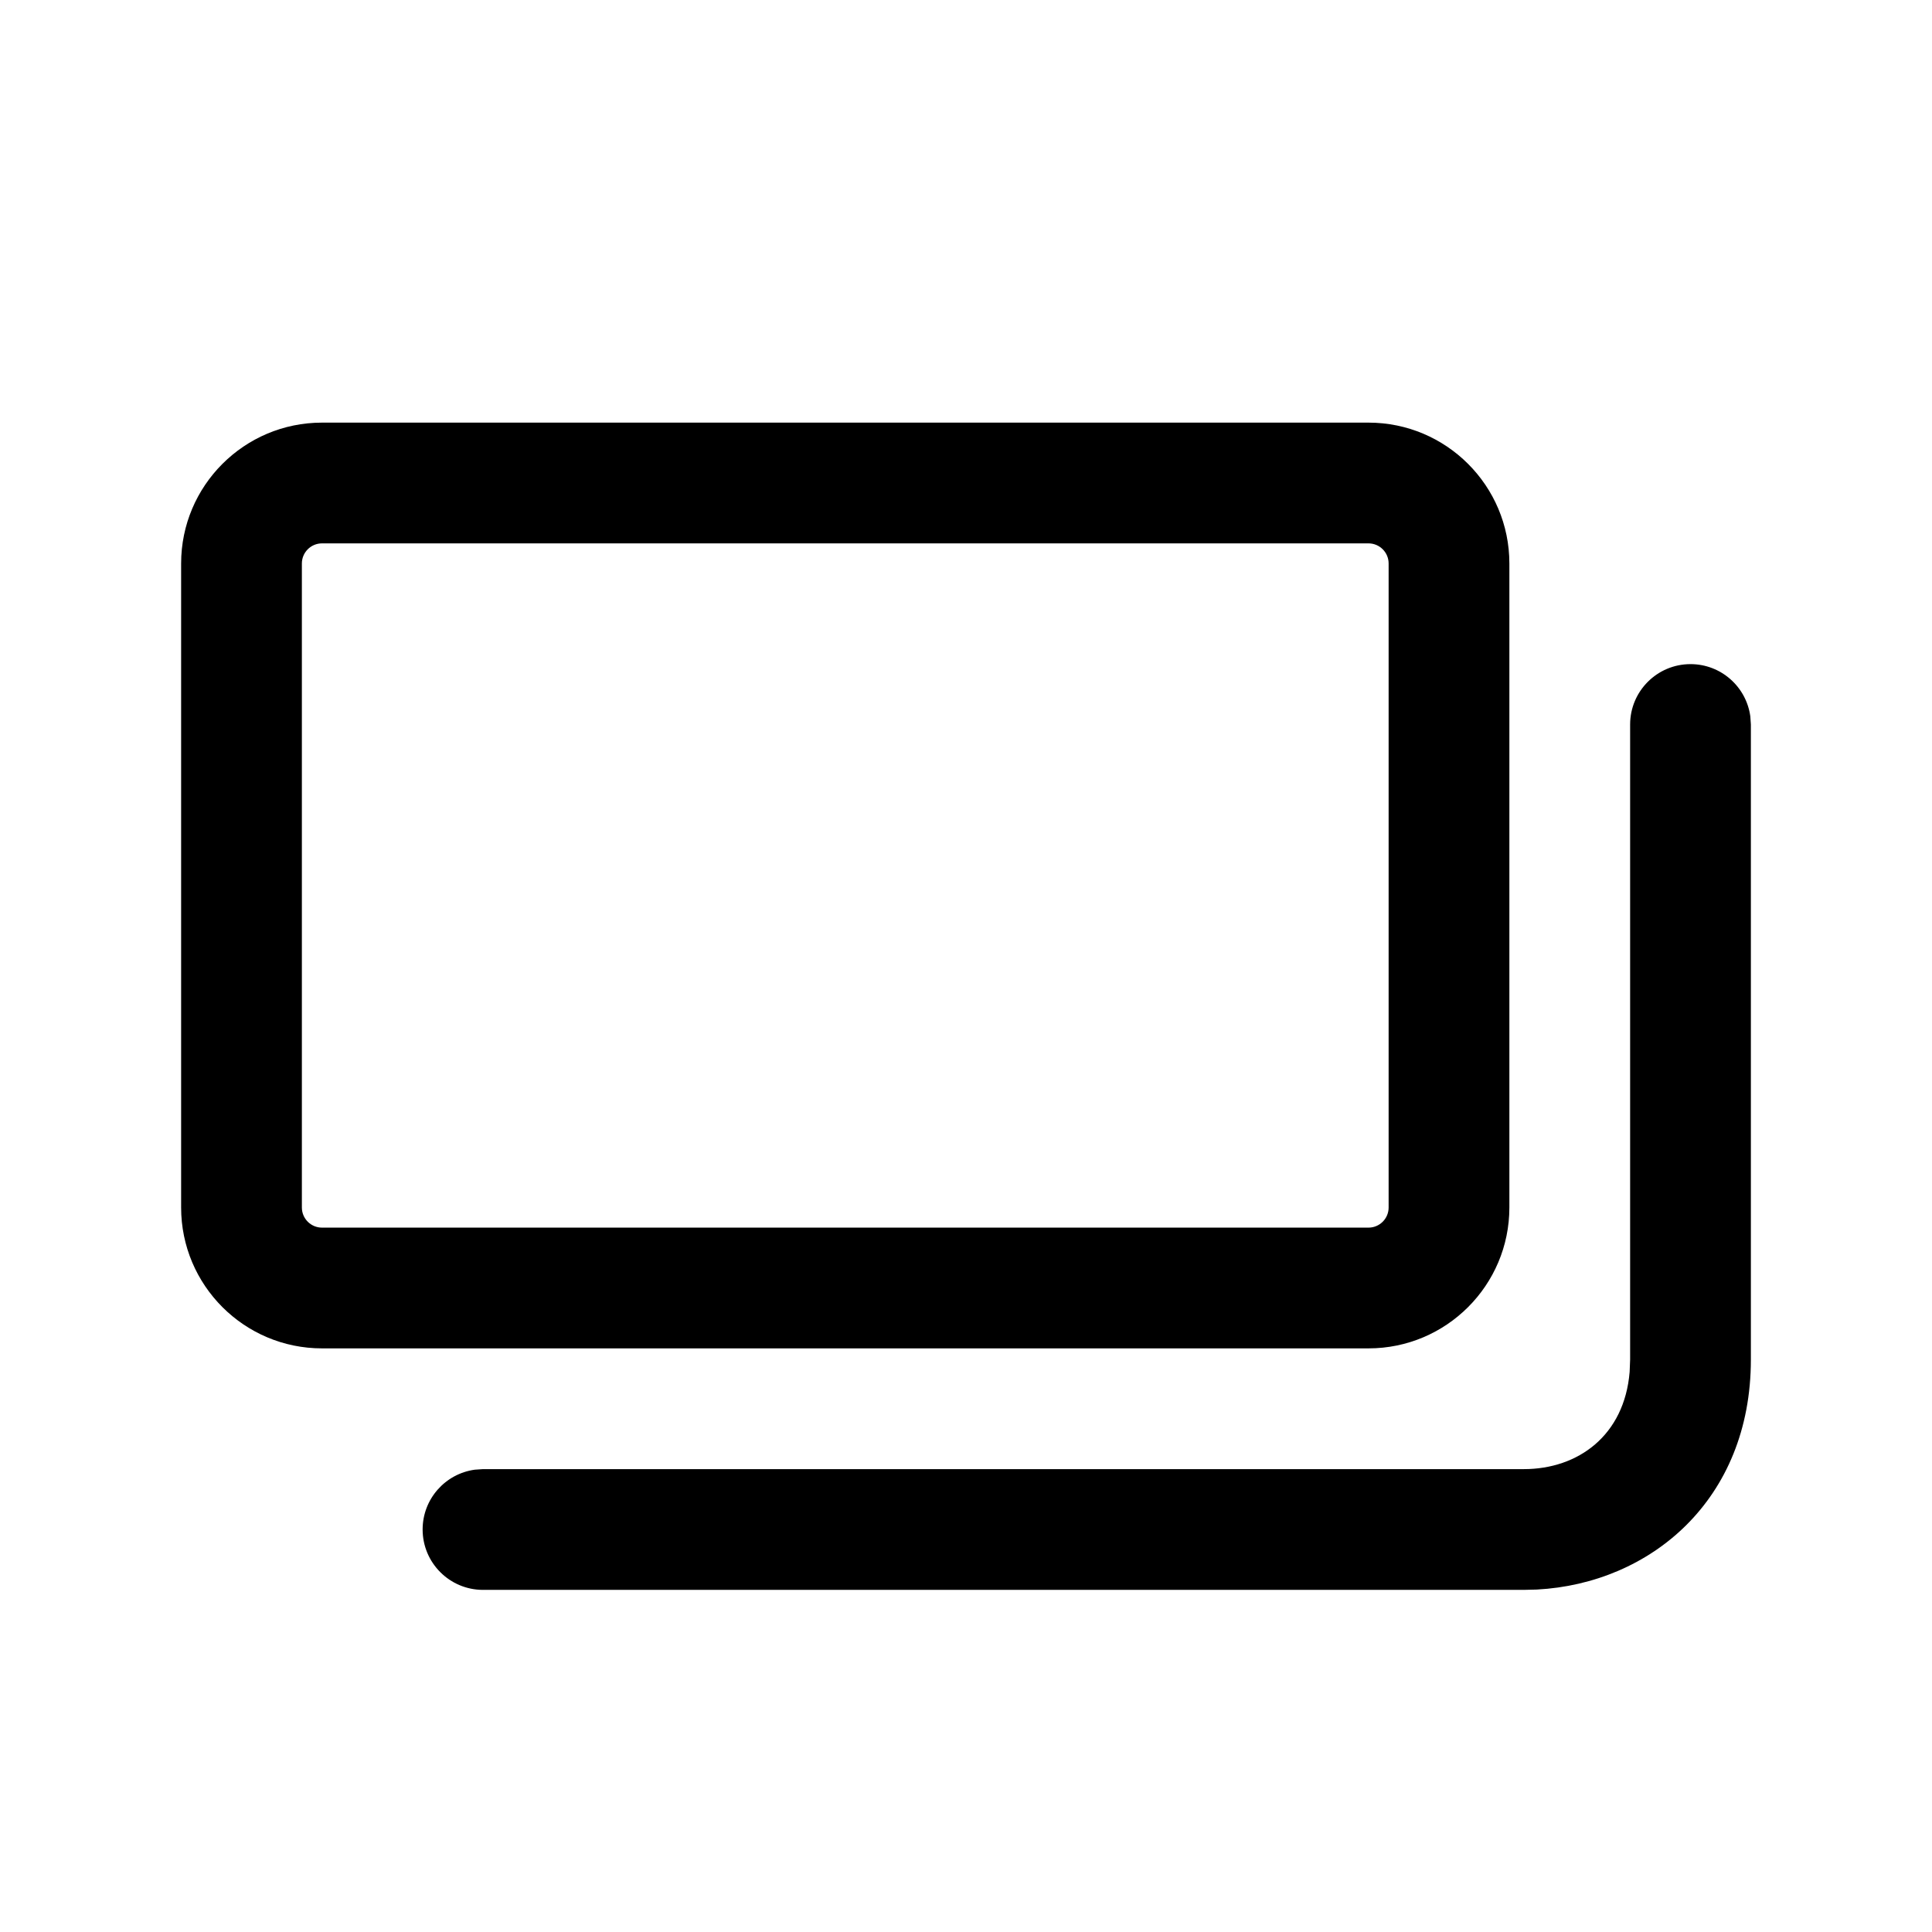 <svg xmlns="http://www.w3.org/2000/svg" width="24" height="24" viewBox="0 0 24 24">
    <g fill="none" fill-rule="evenodd">
        <g fill="#000">
            <g>
                <path d="M21 8.25c.38 0 .693.282.743.648L21.75 9v7.889c0 1.746-1.25 2.782-2.658 2.857l-.163.004H6c-.414 0-.75-.336-.75-.75 0-.38.282-.693.648-.743L6 18.25h12.929c.674 0 1.25-.417 1.315-1.208l.006-.153V9c0-.414.336-.75.75-.75zm-4-3c.966 0 1.75.784 1.75 1.75v8c0 .966-.784 1.75-1.75 1.75H4c-.966 0-1.75-.784-1.75-1.75V7c0-.966.784-1.75 1.75-1.75zm0 1.5H4c-.138 0-.25.112-.25.25v8c0 .138.112.25.25.25h13c.138 0 .25-.112.25-.25V7c0-.138-.112-.25-.25-.25z" transform="translate(-142, -781) translate(142, 781)"/>
            </g>
        </g>
    </g>
</svg>
